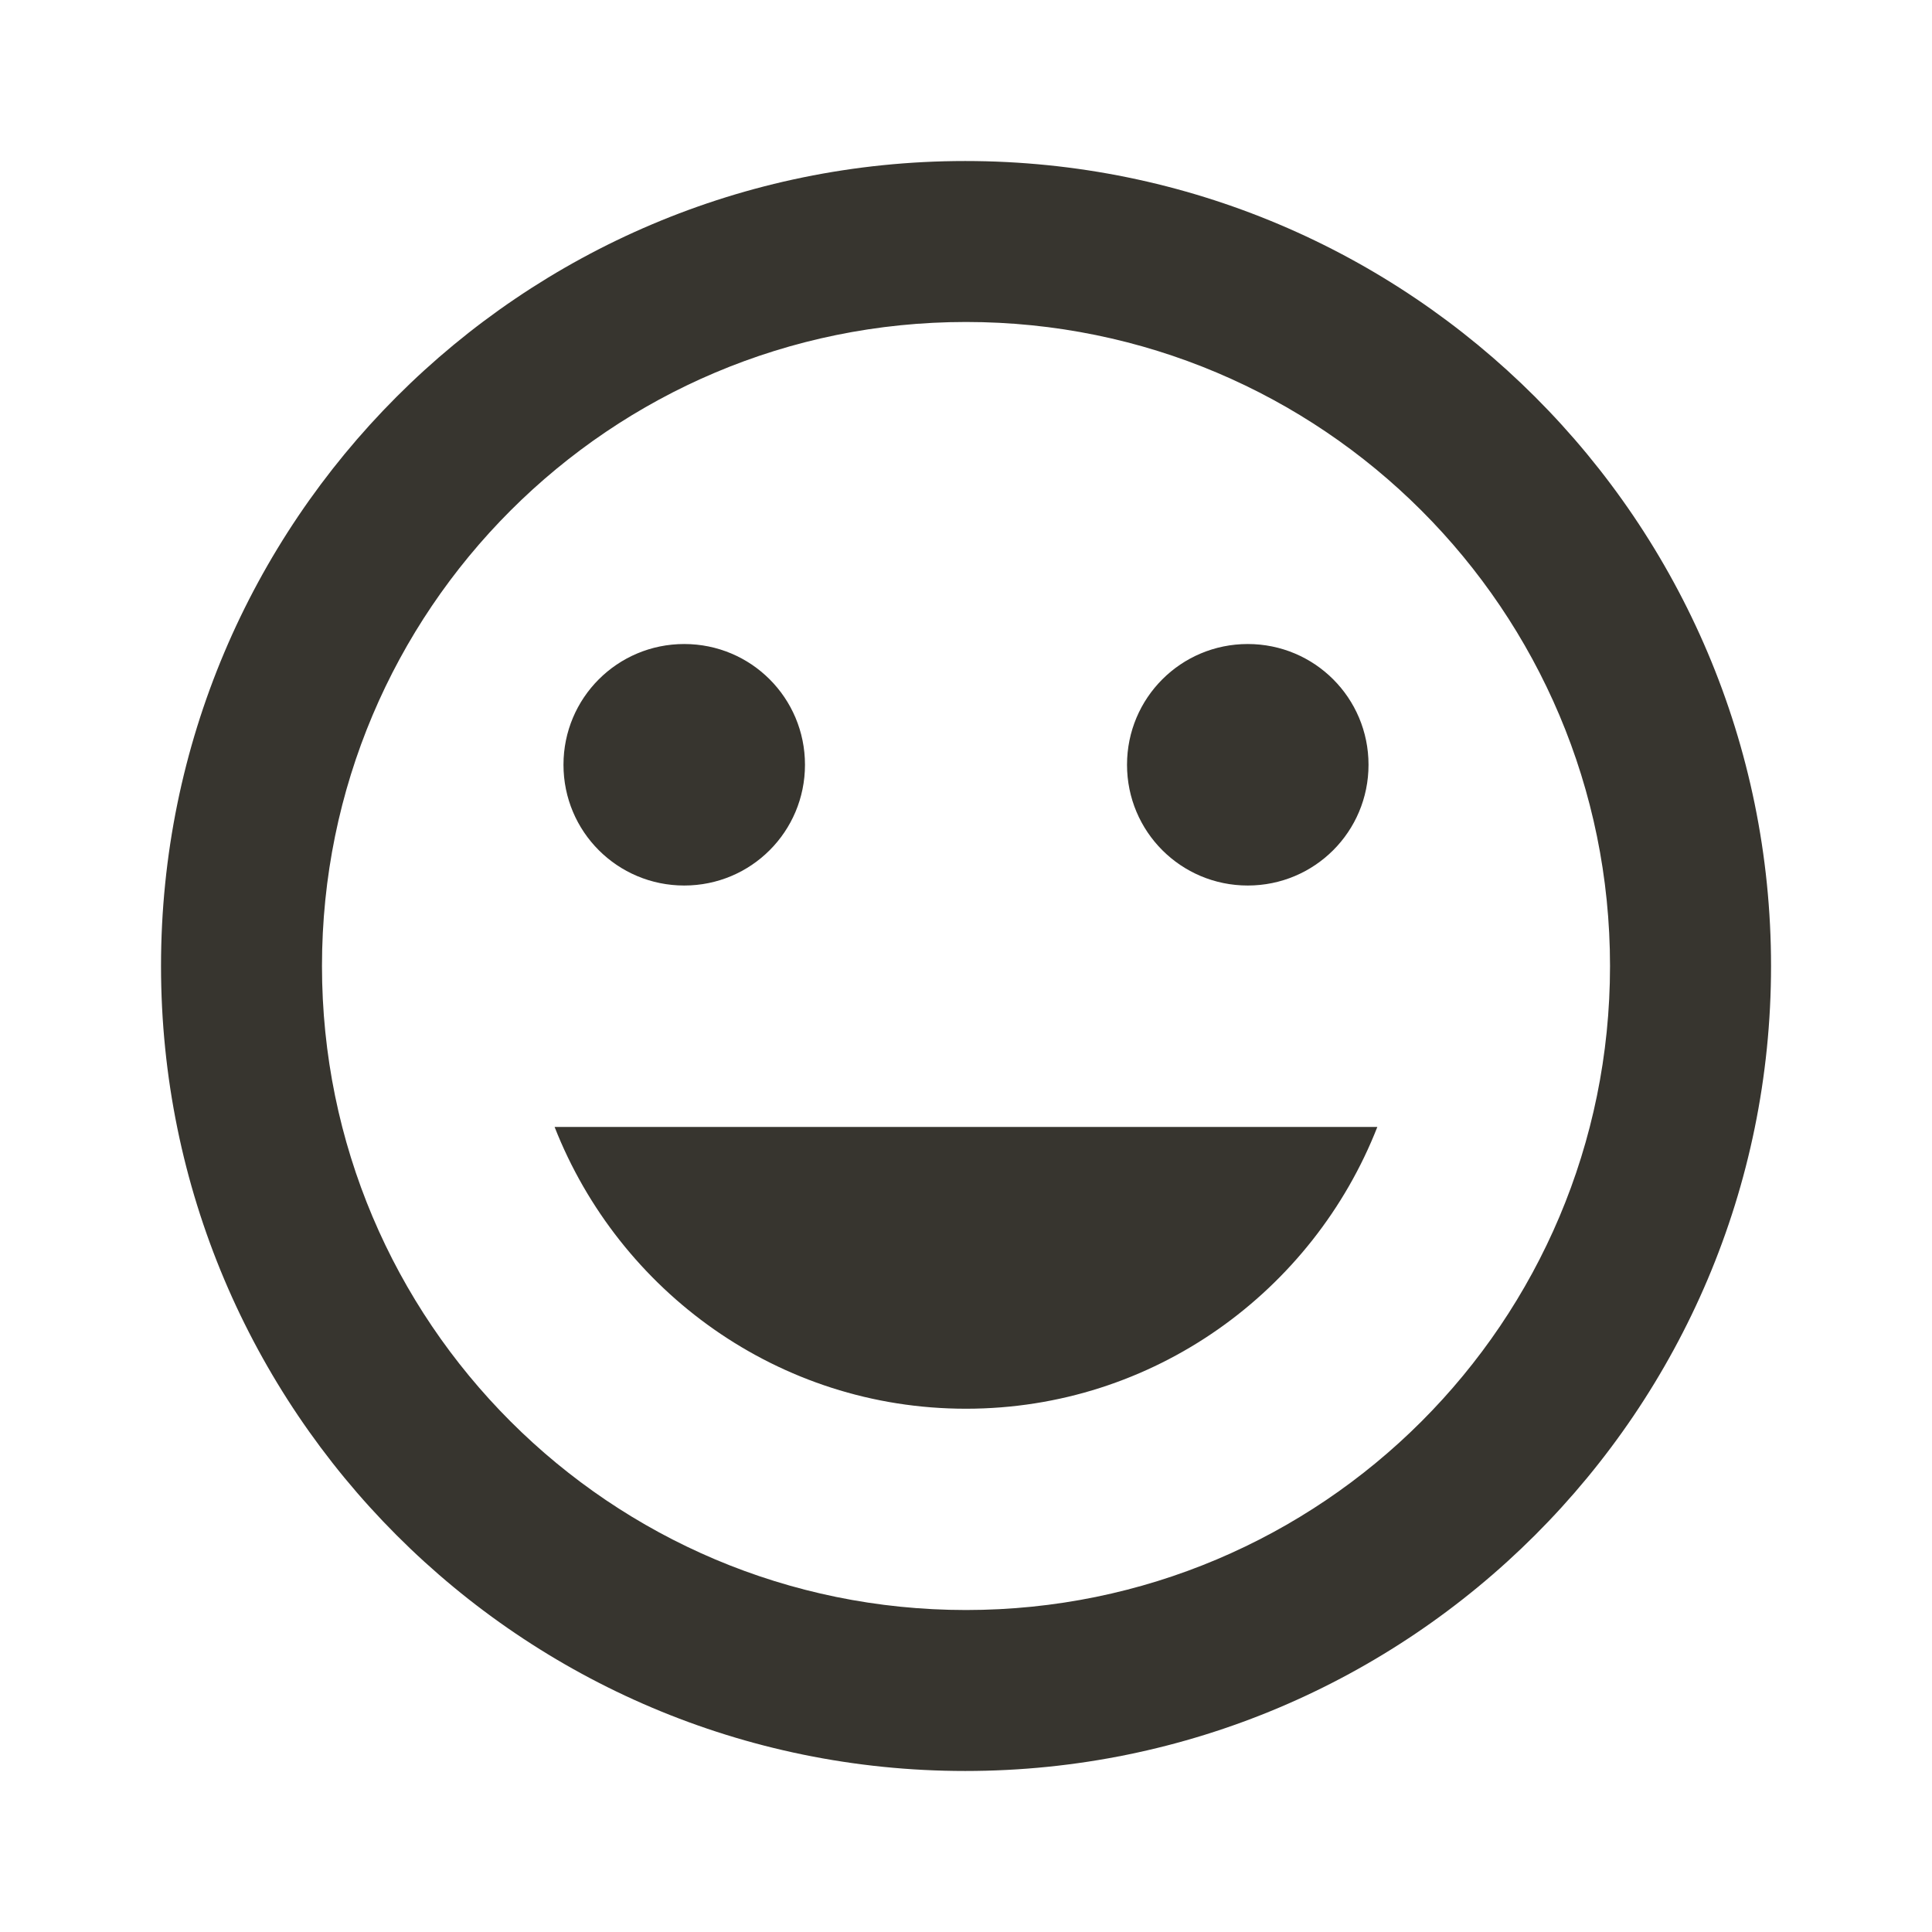 <!-- Generated by IcoMoon.io -->
<svg version="1.1" xmlns="http://www.w3.org/2000/svg" width="32" height="32" viewBox="0 0 32 32">
<title>mt-mood</title>
<path fill="#37352f" d="M15.987 2.667c-7.36 0-13.32 5.973-13.32 13.333s5.96 13.333 13.32 13.333c7.373 0 13.347-5.973 13.347-13.333s-5.973-13.333-13.347-13.333v0zM16 26.667c-5.893 0-10.667-4.773-10.667-10.667s4.773-10.667 10.667-10.667c5.893 0 10.667 4.773 10.667 10.667s-4.773 10.667-10.667 10.667v0zM20.667 14.667c1.107 0 2-0.893 2-2s-0.893-2-2-2c-1.107 0-2 0.893-2 2s0.893 2 2 2v0zM11.333 14.667c1.107 0 2-0.893 2-2s-0.893-2-2-2c-1.107 0-2 0.893-2 2s0.893 2 2 2v0zM16 23.333c3.107 0 5.747-1.947 6.813-4.667h-13.627c1.067 2.72 3.707 4.667 6.813 4.667v0z"></path>
</svg>
